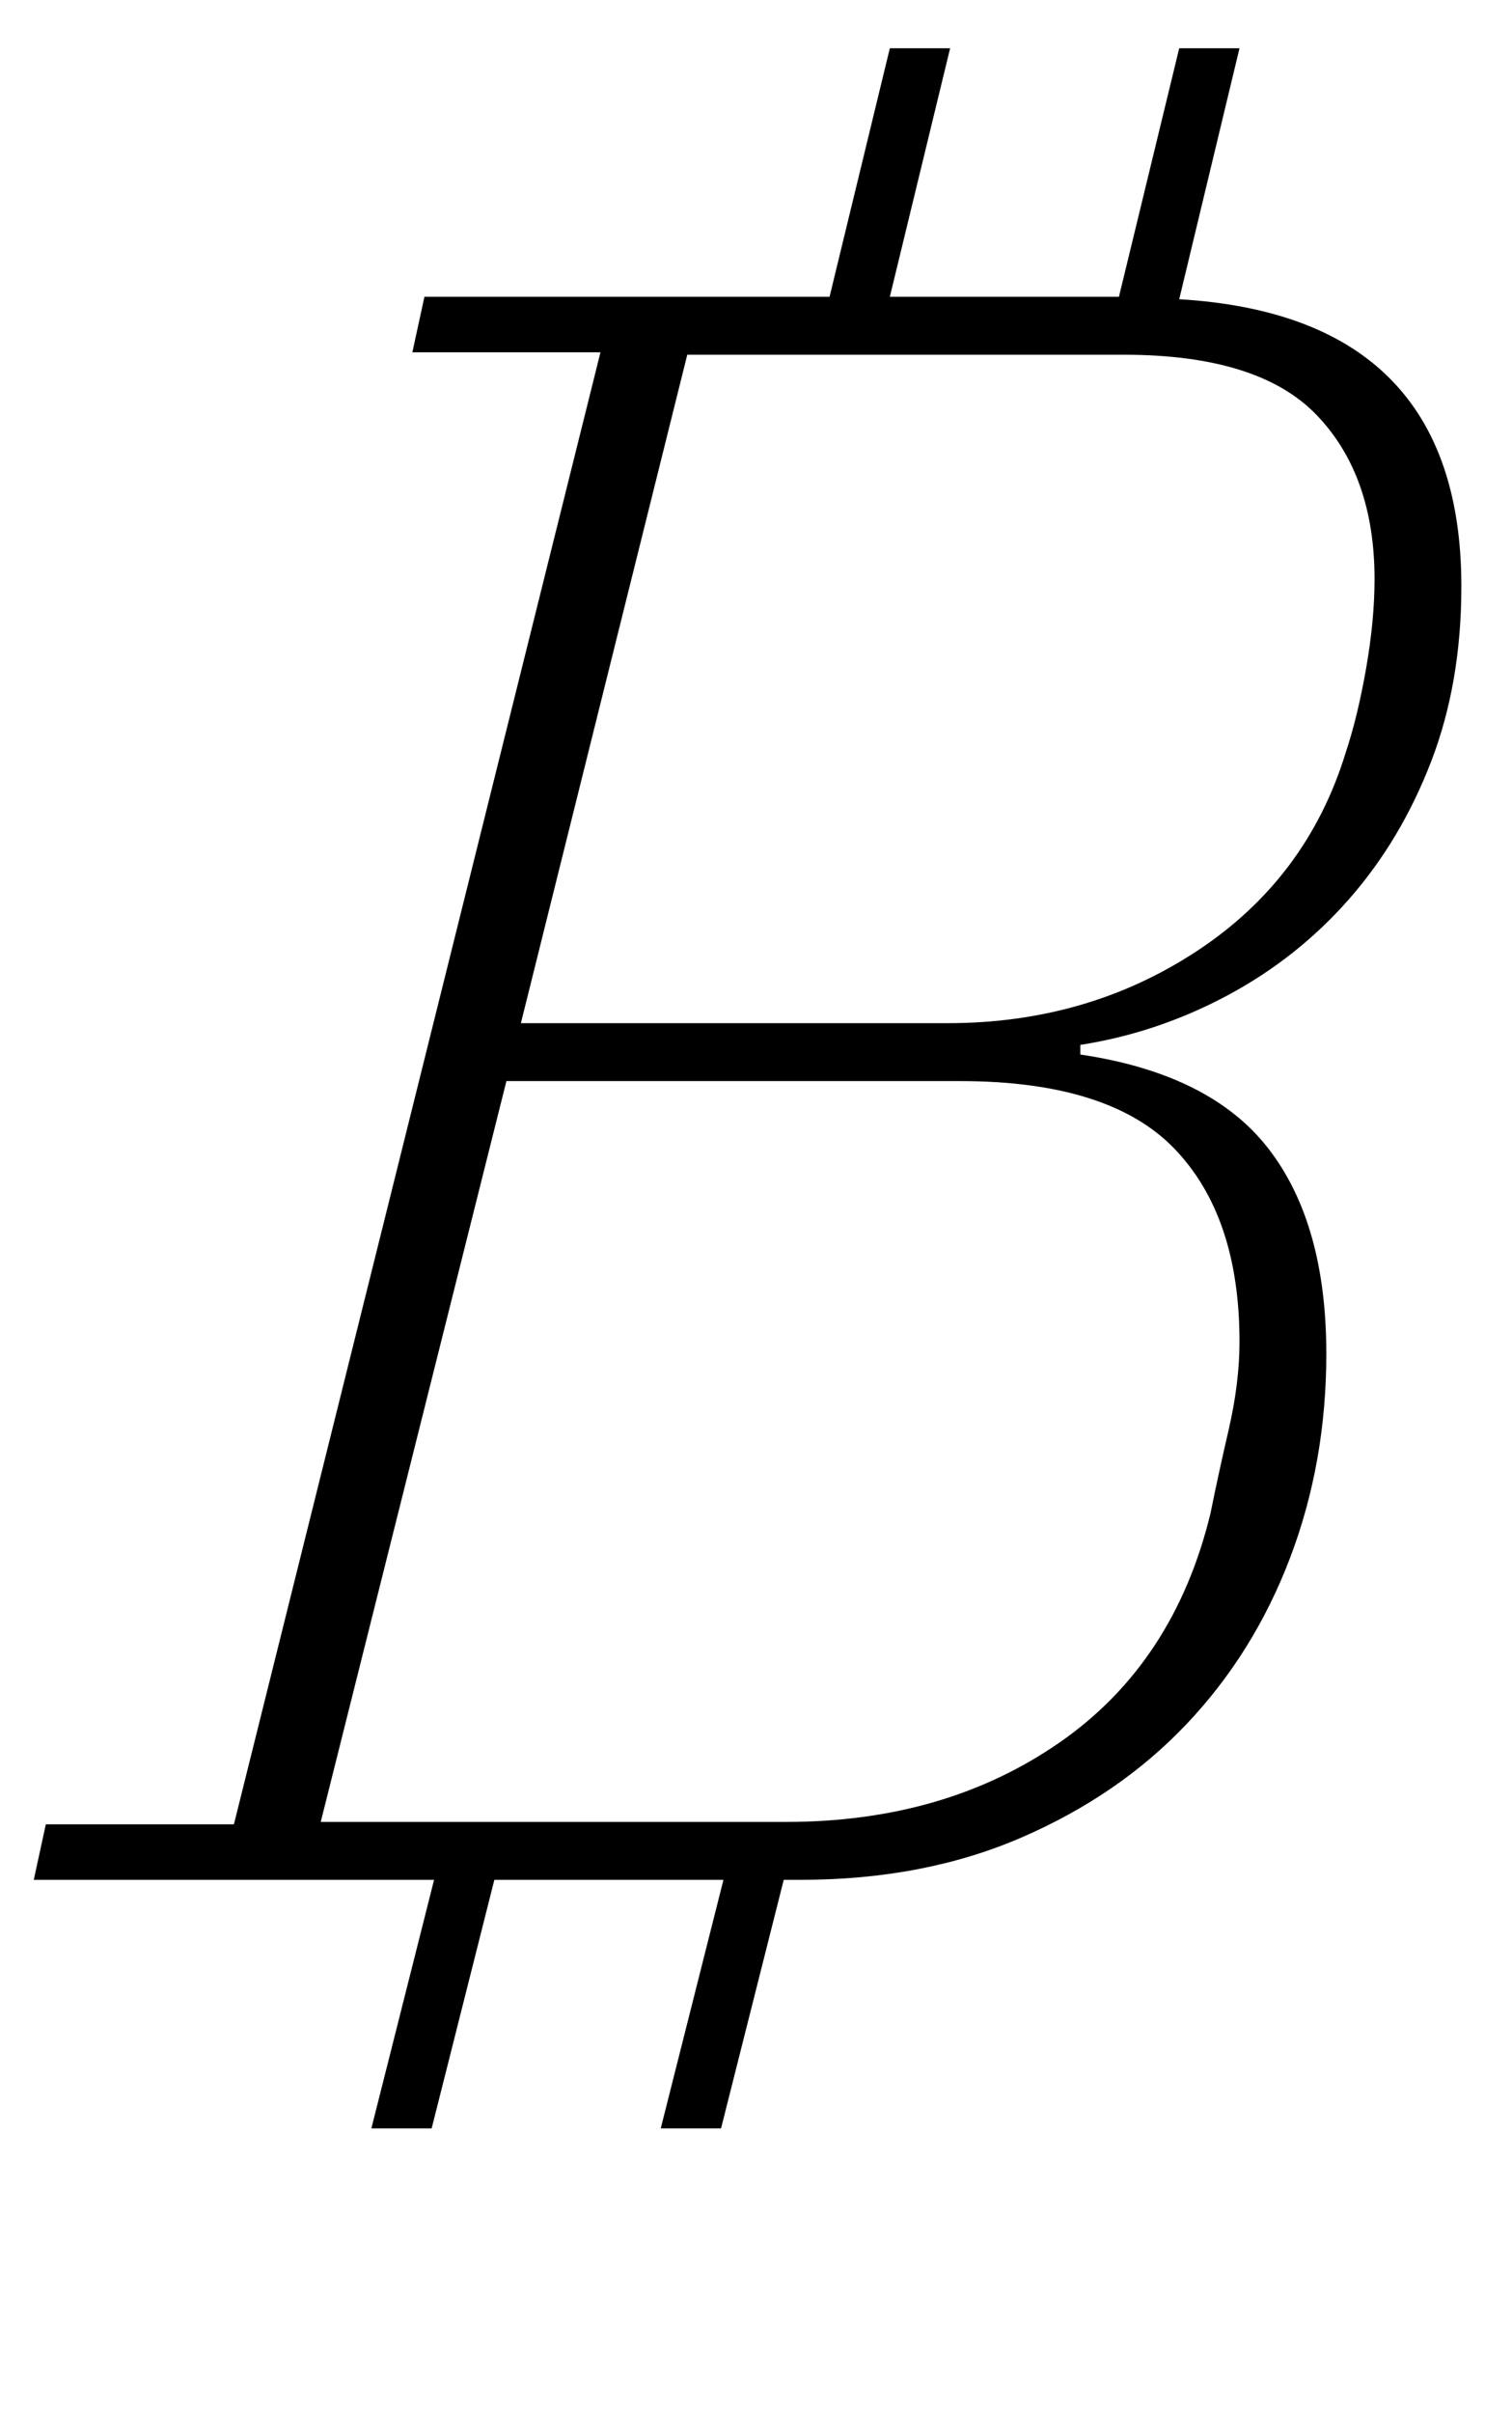 <?xml version="1.0" standalone="no"?>
<!DOCTYPE svg PUBLIC "-//W3C//DTD SVG 1.1//EN" "http://www.w3.org/Graphics/SVG/1.1/DTD/svg11.dtd" >
<svg xmlns="http://www.w3.org/2000/svg" xmlns:xlink="http://www.w3.org/1999/xlink" version="1.1" viewBox="-10 0 627 1000">
  <g transform="matrix(1 0 0 -1 0 800)">
   <path fill="currentColor"
d="M170 21h-166l5 23h78l152 610h-78l5 23h168l25 103h25l-25 -103h95l25 103h25l-25 -104q117 -7 117 -119q0 -40 -12.5 -72.5t-34 -57t-50.5 -40t-61 -20.5v-4q54 -8 78 -39t24 -85q0 -45 -15 -84.5t-43 -69t-68.5 -47t-91.5 -17.5h-7l-26 -103h-25l26 103h-95l-26 -103
h-25zM123 45h193q66 0 113.5 33t62.5 95q3 15 7.5 34.5t4.5 36.5q0 52 -27 80t-89 28h-188zM206 376h177q58 0 103.5 30t61.5 82q5 15 8.5 35t3.5 37q0 43 -24 68t-80 25h-181z" />
  </g>

</svg>
